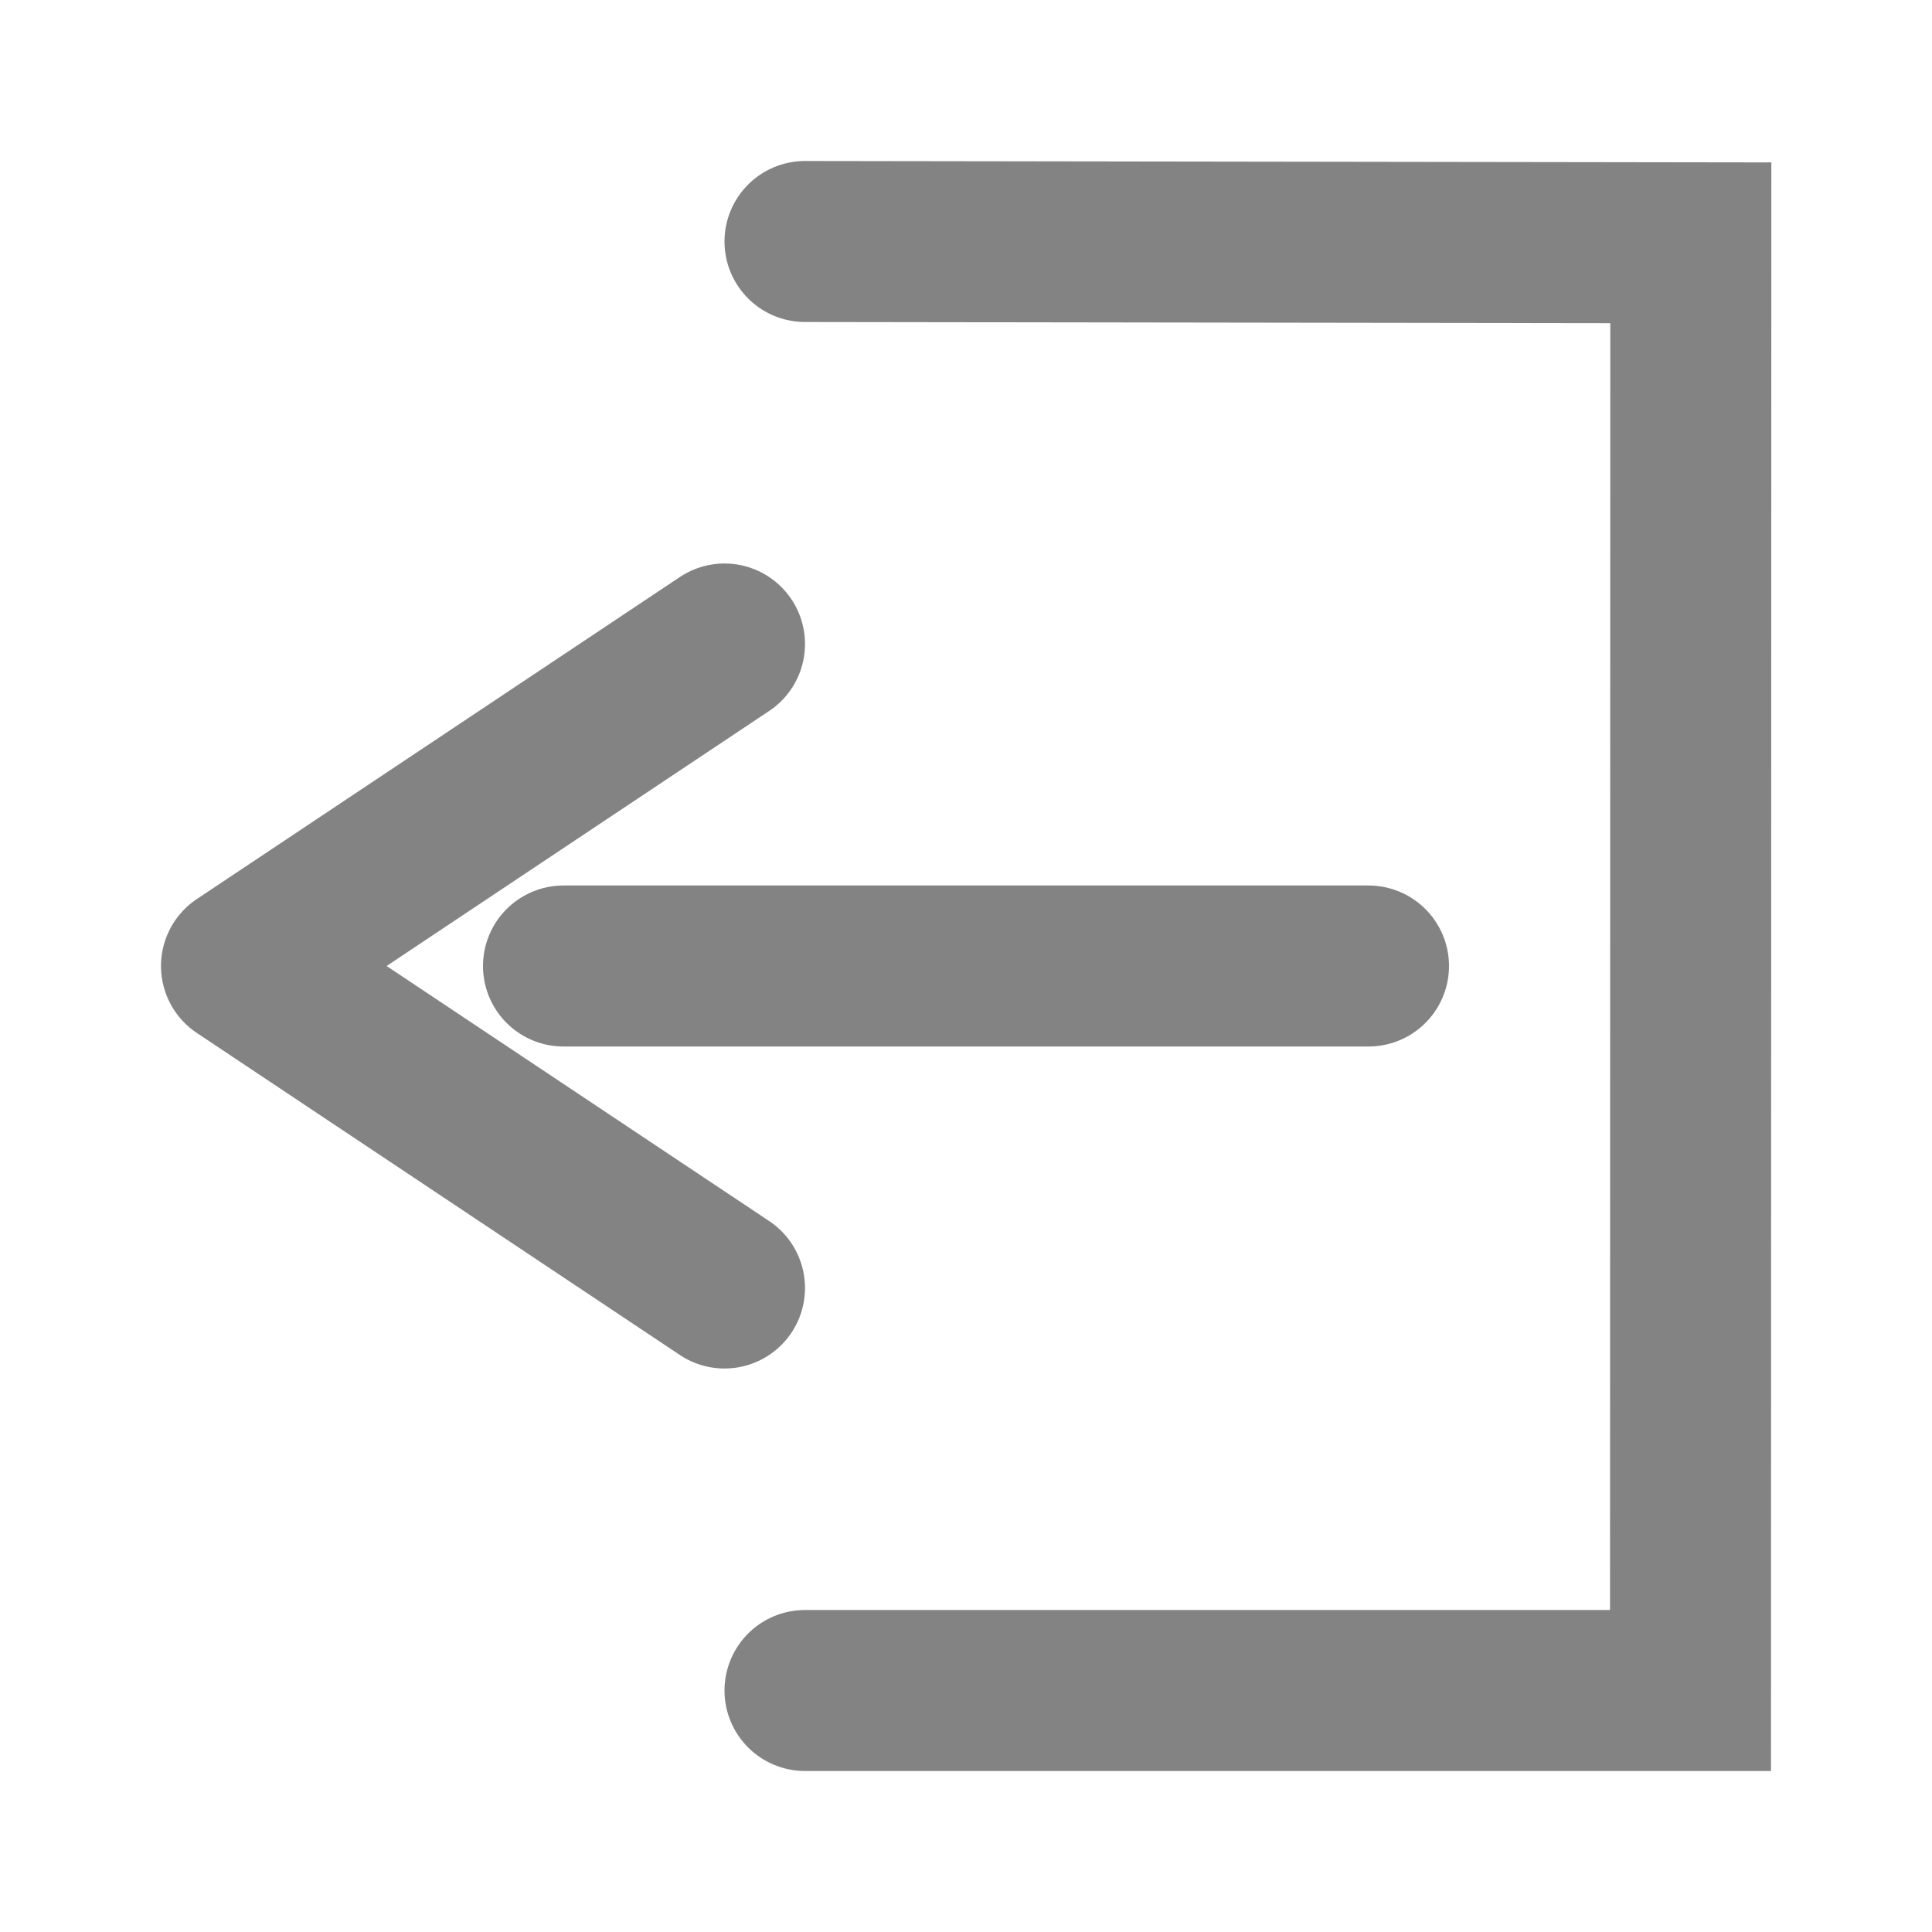 <?xml version="1.0" encoding="UTF-8" standalone="no"?>
<svg
   xmlns:dc="http://purl.org/dc/elements/1.1/"
   xmlns:cc="http://creativecommons.org/ns#"
   xmlns:rdf="http://www.w3.org/1999/02/22-rdf-syntax-ns#"
   xmlns:svg="http://www.w3.org/2000/svg"
   xmlns="http://www.w3.org/2000/svg"
   xmlns:sodipodi="http://sodipodi.sourceforge.net/DTD/sodipodi-0.dtd"
   xmlns:inkscape="http://www.inkscape.org/namespaces/inkscape"
   width="12"
   height="12"
   id="svg2"
   version="1.1"
   viewBox="0 0 12 12"
   inkscape:version="0.91 r13725"
   sodipodi:docname="autohide.svg">
  <sodipodi:namedview
     pagecolor="#ffffff"
     bordercolor="#666666"
     borderopacity="1"
     objecttolerance="10"
     gridtolerance="10"
     guidetolerance="10"
     inkscape:pageopacity="0"
     inkscape:pageshadow="2"
     inkscape:window-width="1301"
     inkscape:window-height="744"
     id="namedview8"
     showgrid="true"
     inkscape:zoom="22.627417"
     inkscape:cx="4.6041743"
     inkscape:cy="2.6400142"
     inkscape:window-x="65"
     inkscape:window-y="24"
     inkscape:window-maximized="1"
     inkscape:current-layer="svg2">
    <inkscape:grid
       type="xygrid"
       id="grid4136"
       spacingx="0.5"
       spacingy="0.5"
       empspacing="2"
       units="px" />
  </sodipodi:namedview>
  <defs
     id="defs4" />
  <path
     id="path5607"
     d="m 5,1.5 5.502,0.008 L 10.5,10.5 5,10.5"
     style="fill:none;fill-rule:evenodd;stroke:#838383;stroke-width:1px;stroke-linecap:round;stroke-linejoin:miter;stroke-opacity:1.0"
     inkscape:connector-curvature="0"
     sodipodi:nodetypes="cccc" />
  <path
     id="path5609"
     d="m 8.5,6 -5,0"
     style="fill:none;fill-rule:evenodd;stroke:#838383;stroke-width:1px;stroke-linecap:round;stroke-linejoin:miter;stroke-opacity:1.0"
     inkscape:connector-curvature="0"
     sodipodi:nodetypes="cc" />
  <path
     id="path5611"
     d="m 4.5,4 -3,2 3,2"
     style="fill:none;fill-rule:evenodd;stroke:#838383;stroke-width:1px;stroke-linecap:round;stroke-linejoin:round;stroke-opacity:1.0" />
</svg>
